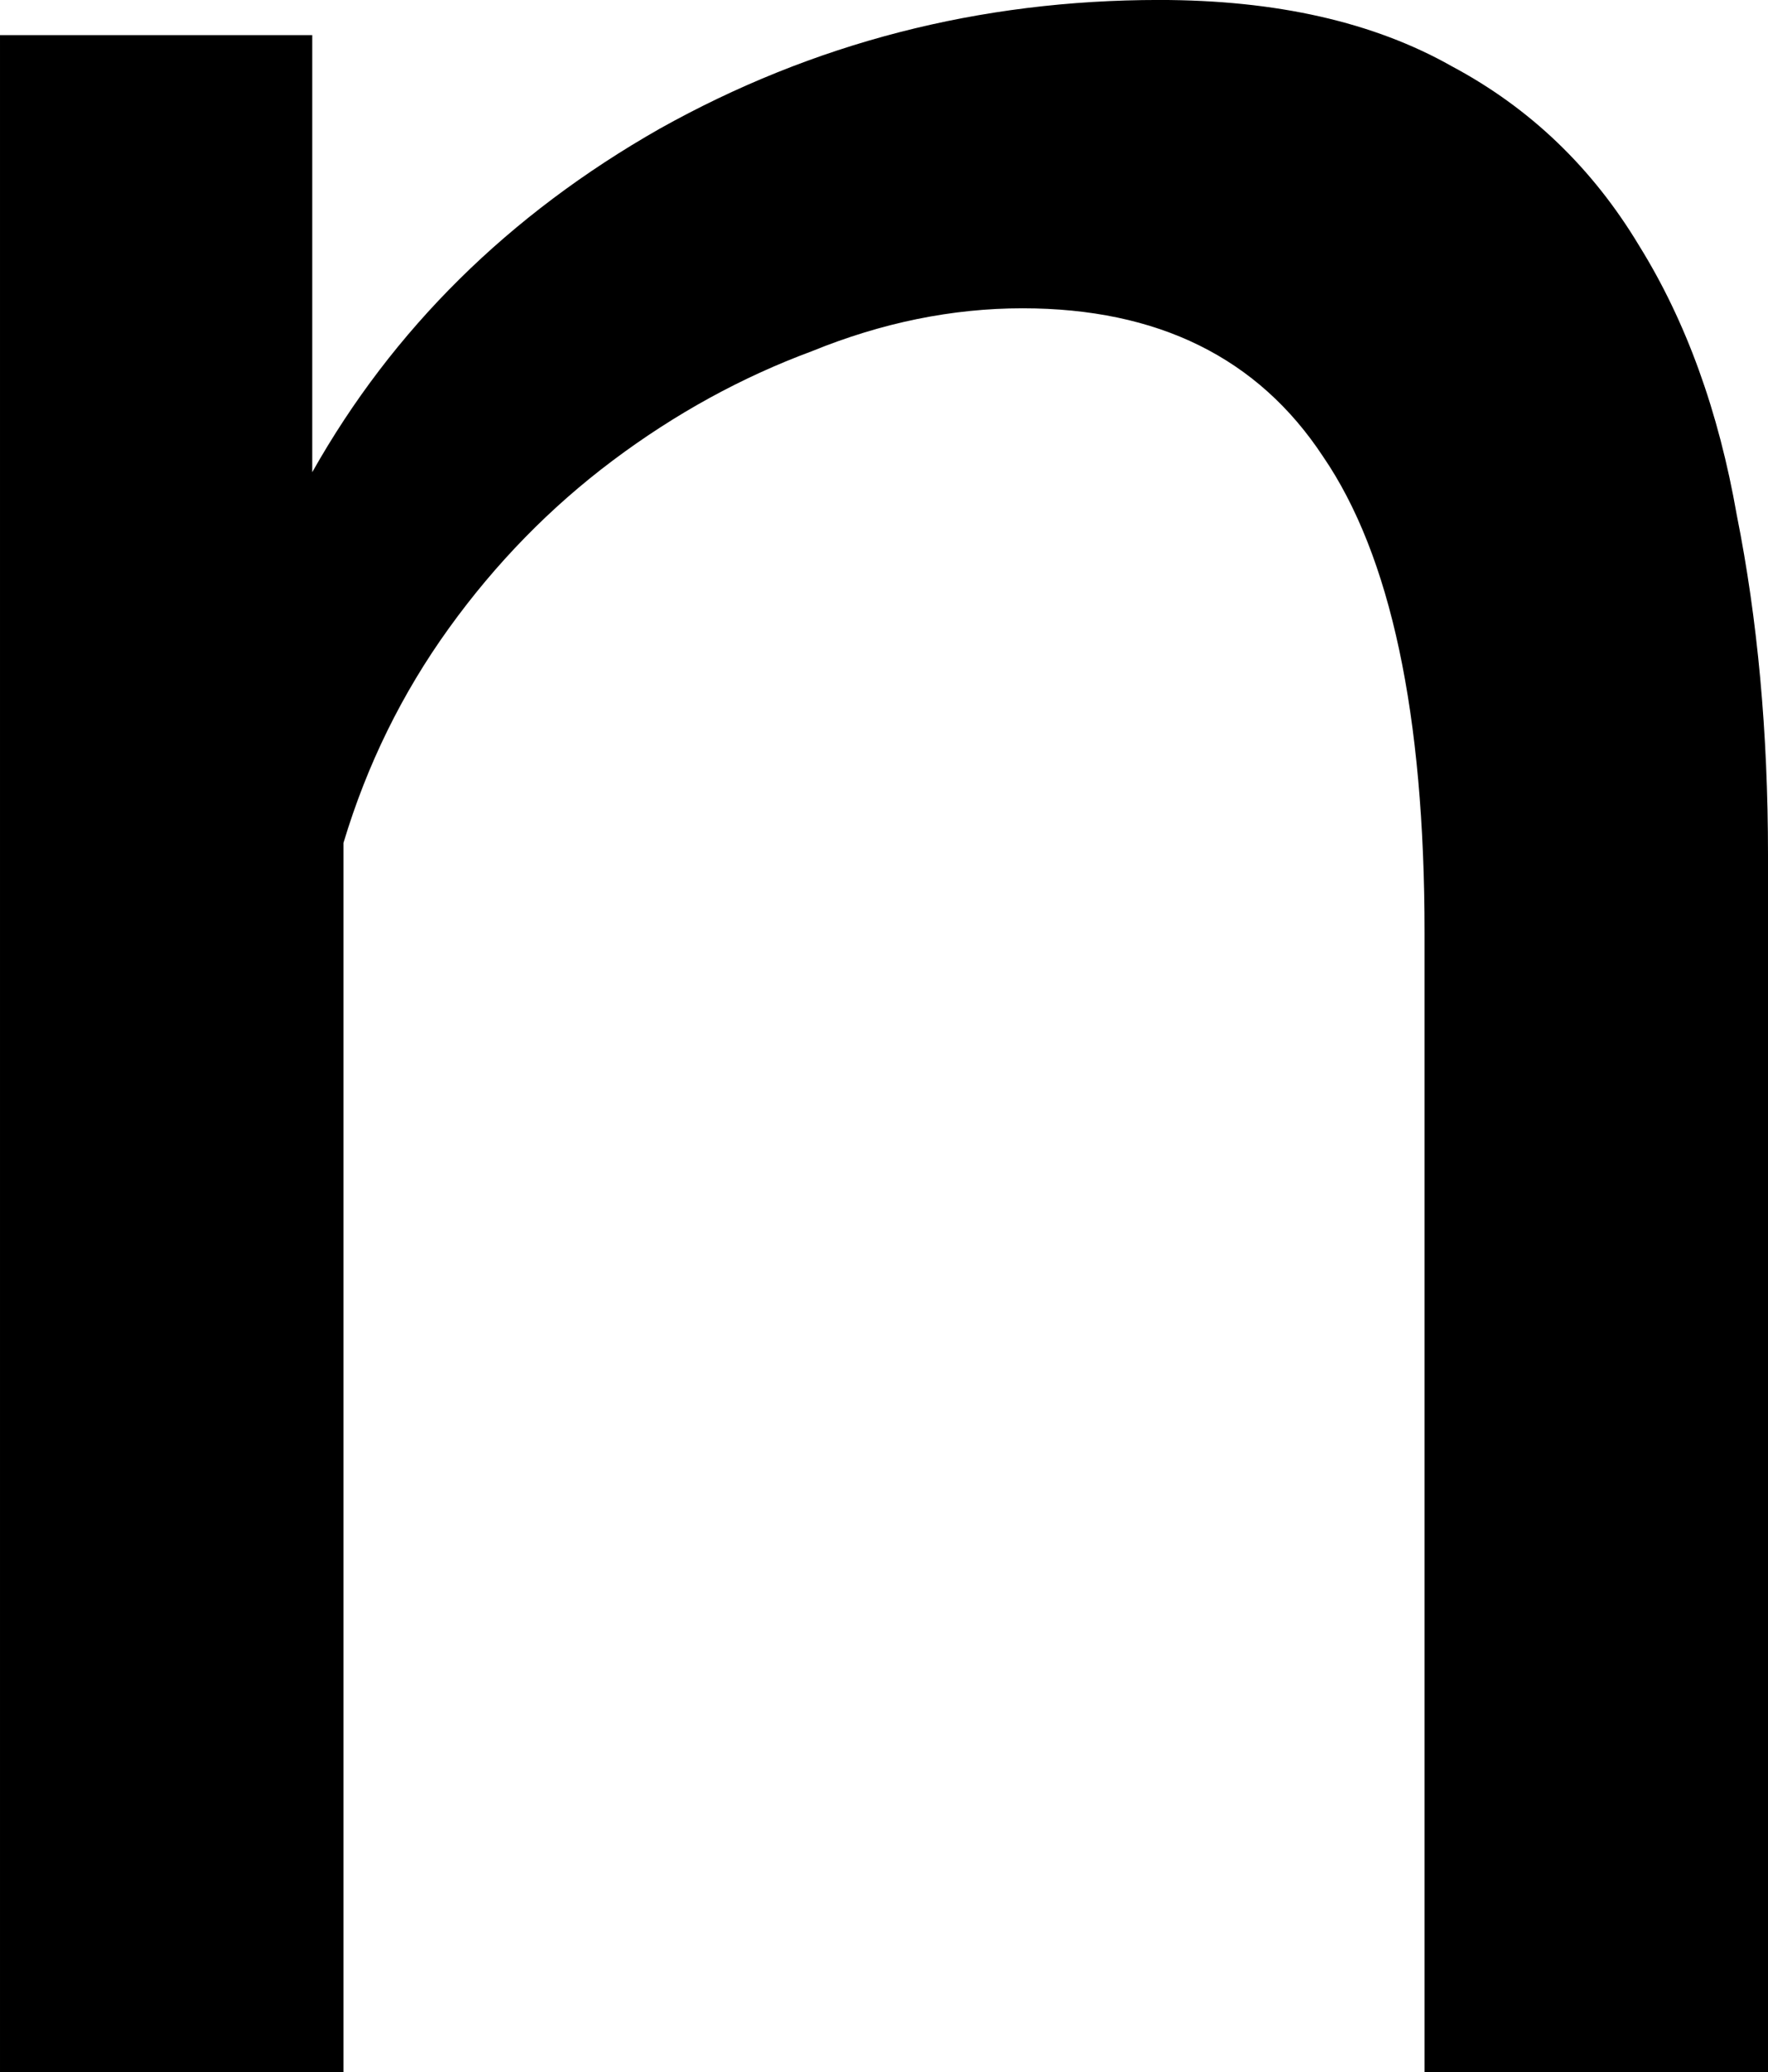 <svg:svg xmlns:dc="http://purl.org/dc/elements/1.1/" xmlns:cc="http://creativecommons.org/ns#" xmlns:rdf="http://www.w3.org/1999/02/22-rdf-syntax-ns#" xmlns:svg="http://www.w3.org/2000/svg" xmlns="http://www.w3.org/2000/svg" xmlns:sodipodi="http://sodipodi.sourceforge.net/DTD/sodipodi-0.dtd" xmlns:inkscape="http://www.inkscape.org/namespaces/inkscape" width="55.796" height="65.403" viewBox="212.465 159.372 55.796 65.403" id="svg2" version="1.1" inkscape:version="0.91 r13725" sodipodi:docname="n.svg" xml:space="preserve">
  <defs id="defs4"/>
  <g>
    <sodipodi:namedview id="base" pagecolor="#ffffff" bordercolor="#666666" borderopacity="1.0" inkscape:pageopacity="0.0" inkscape:pageshadow="2" inkscape:zoom="1.6537528" inkscape:cx="213.94182" inkscape:cy="204.74466" inkscape:document-units="px" inkscape:current-layer="layer1" showgrid="false" units="px" inkscape:window-width="1920" inkscape:window-height="1017" inkscape:window-x="-8" inkscape:window-y="-8" inkscape:window-maximized="1"/>
    <g inkscape:label="Layer 1" inkscape:groupmode="layer" id="layer1" transform="translate(0,-692.362)">
      <g style="font-style:normal;font-variant:normal;font-weight:500;font-stretch:normal;font-size:123.17px;line-height:125%;font-family:Raleway;-inkscape-font-specification:'Raleway, Medium';text-align:center;letter-spacing:0px;word-spacing:0px;writing-mode:lr-tb;text-anchor:middle;fill:#000000;fill-opacity:1;stroke:none;stroke-width:1px;stroke-linecap:butt;stroke-linejoin:miter;stroke-opacity:1" id="text4136">
        <path d="m 268.261,917.137 -10.839,0 0,-35.966 q 0,-10.346 -3.202,-15.027 -3.079,-4.68 -9.484,-4.68 -3.326,0 -6.651,1.355 -3.326,1.232 -6.282,3.449 -2.956,2.217 -5.173,5.296 -2.217,3.079 -3.326,6.774 l 0,38.799 -10.839,0 0,-64.295 9.854,0 0,13.795 q 3.818,-6.774 10.962,-10.839 7.267,-4.065 15.766,-4.065 5.543,0 9.238,2.094 3.695,1.971 5.912,5.666 2.217,3.572 3.079,8.499 0.985,4.927 0.985,10.716 l 0,38.429 z" style="" id="path4275"/>
      </g>
    </g>
  </g>
</svg:svg>